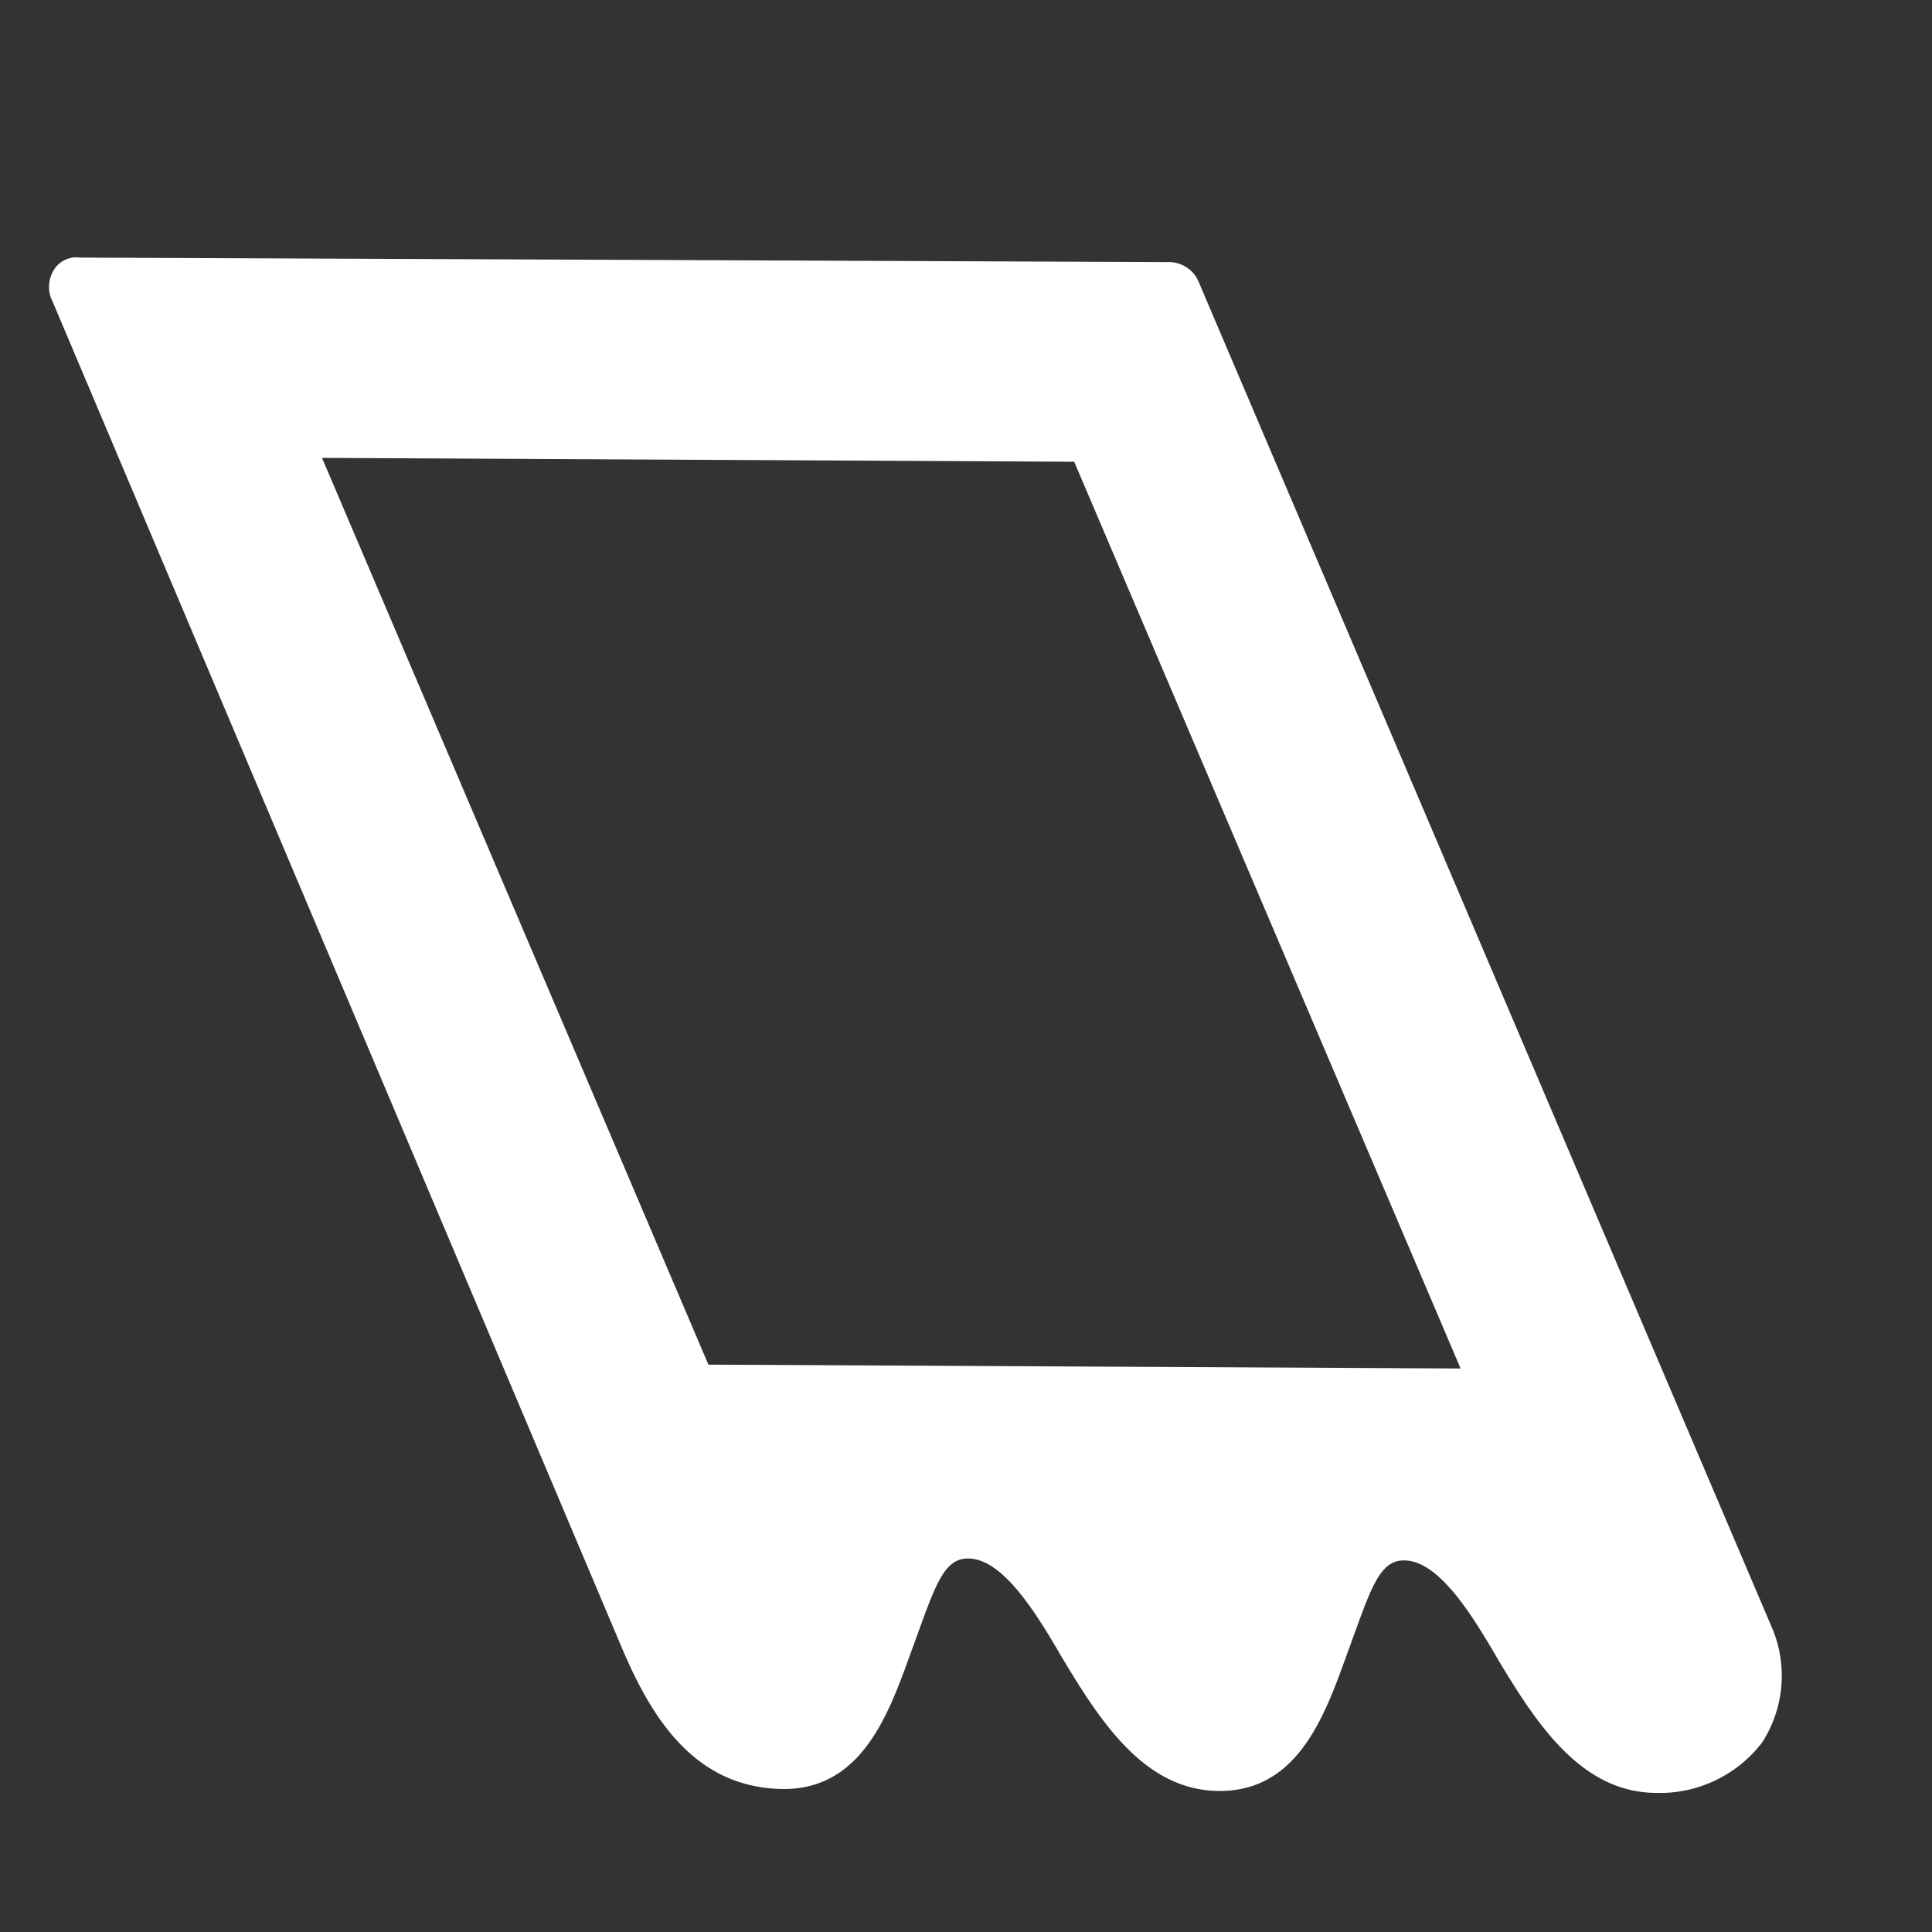 <svg xmlns="http://www.w3.org/2000/svg" viewBox="0 0 30 30"><rect x="0" y="0" width="30" height="30" fill="#333333" stroke="none"/><title>pictos-export</title><g id="Calque_1" data-name="Calque 1"><path d="M27.53,25.31l0,0L18.61,4.37a.5.5,0,0,0-.46-.3L1.24,4a.41.41,0,0,0-.42.22.5.5,0,0,0,0,.47L9.67,25.62c.43,1,1.09,2.15,2.5,2.16h0c1.26,0,1.66-1.26,2-2.19s.47-1.39.86-1.39h0c.51,0,1,.74,1.45,1.52.6,1,1.29,2.09,2.46,2.09h0c1.26,0,1.66-1.26,2-2.19s.47-1.39.86-1.39h0c.51,0,1,.74,1.45,1.52.6,1,1.29,2.08,2.46,2.09h0a2,2,0,0,0,1.65-.78A1.91,1.91,0,0,0,27.53,25.31ZM16.68,7.17l6,14.08L11,21.19,5,7.11Z" style="fill:#fff"/></g></svg>